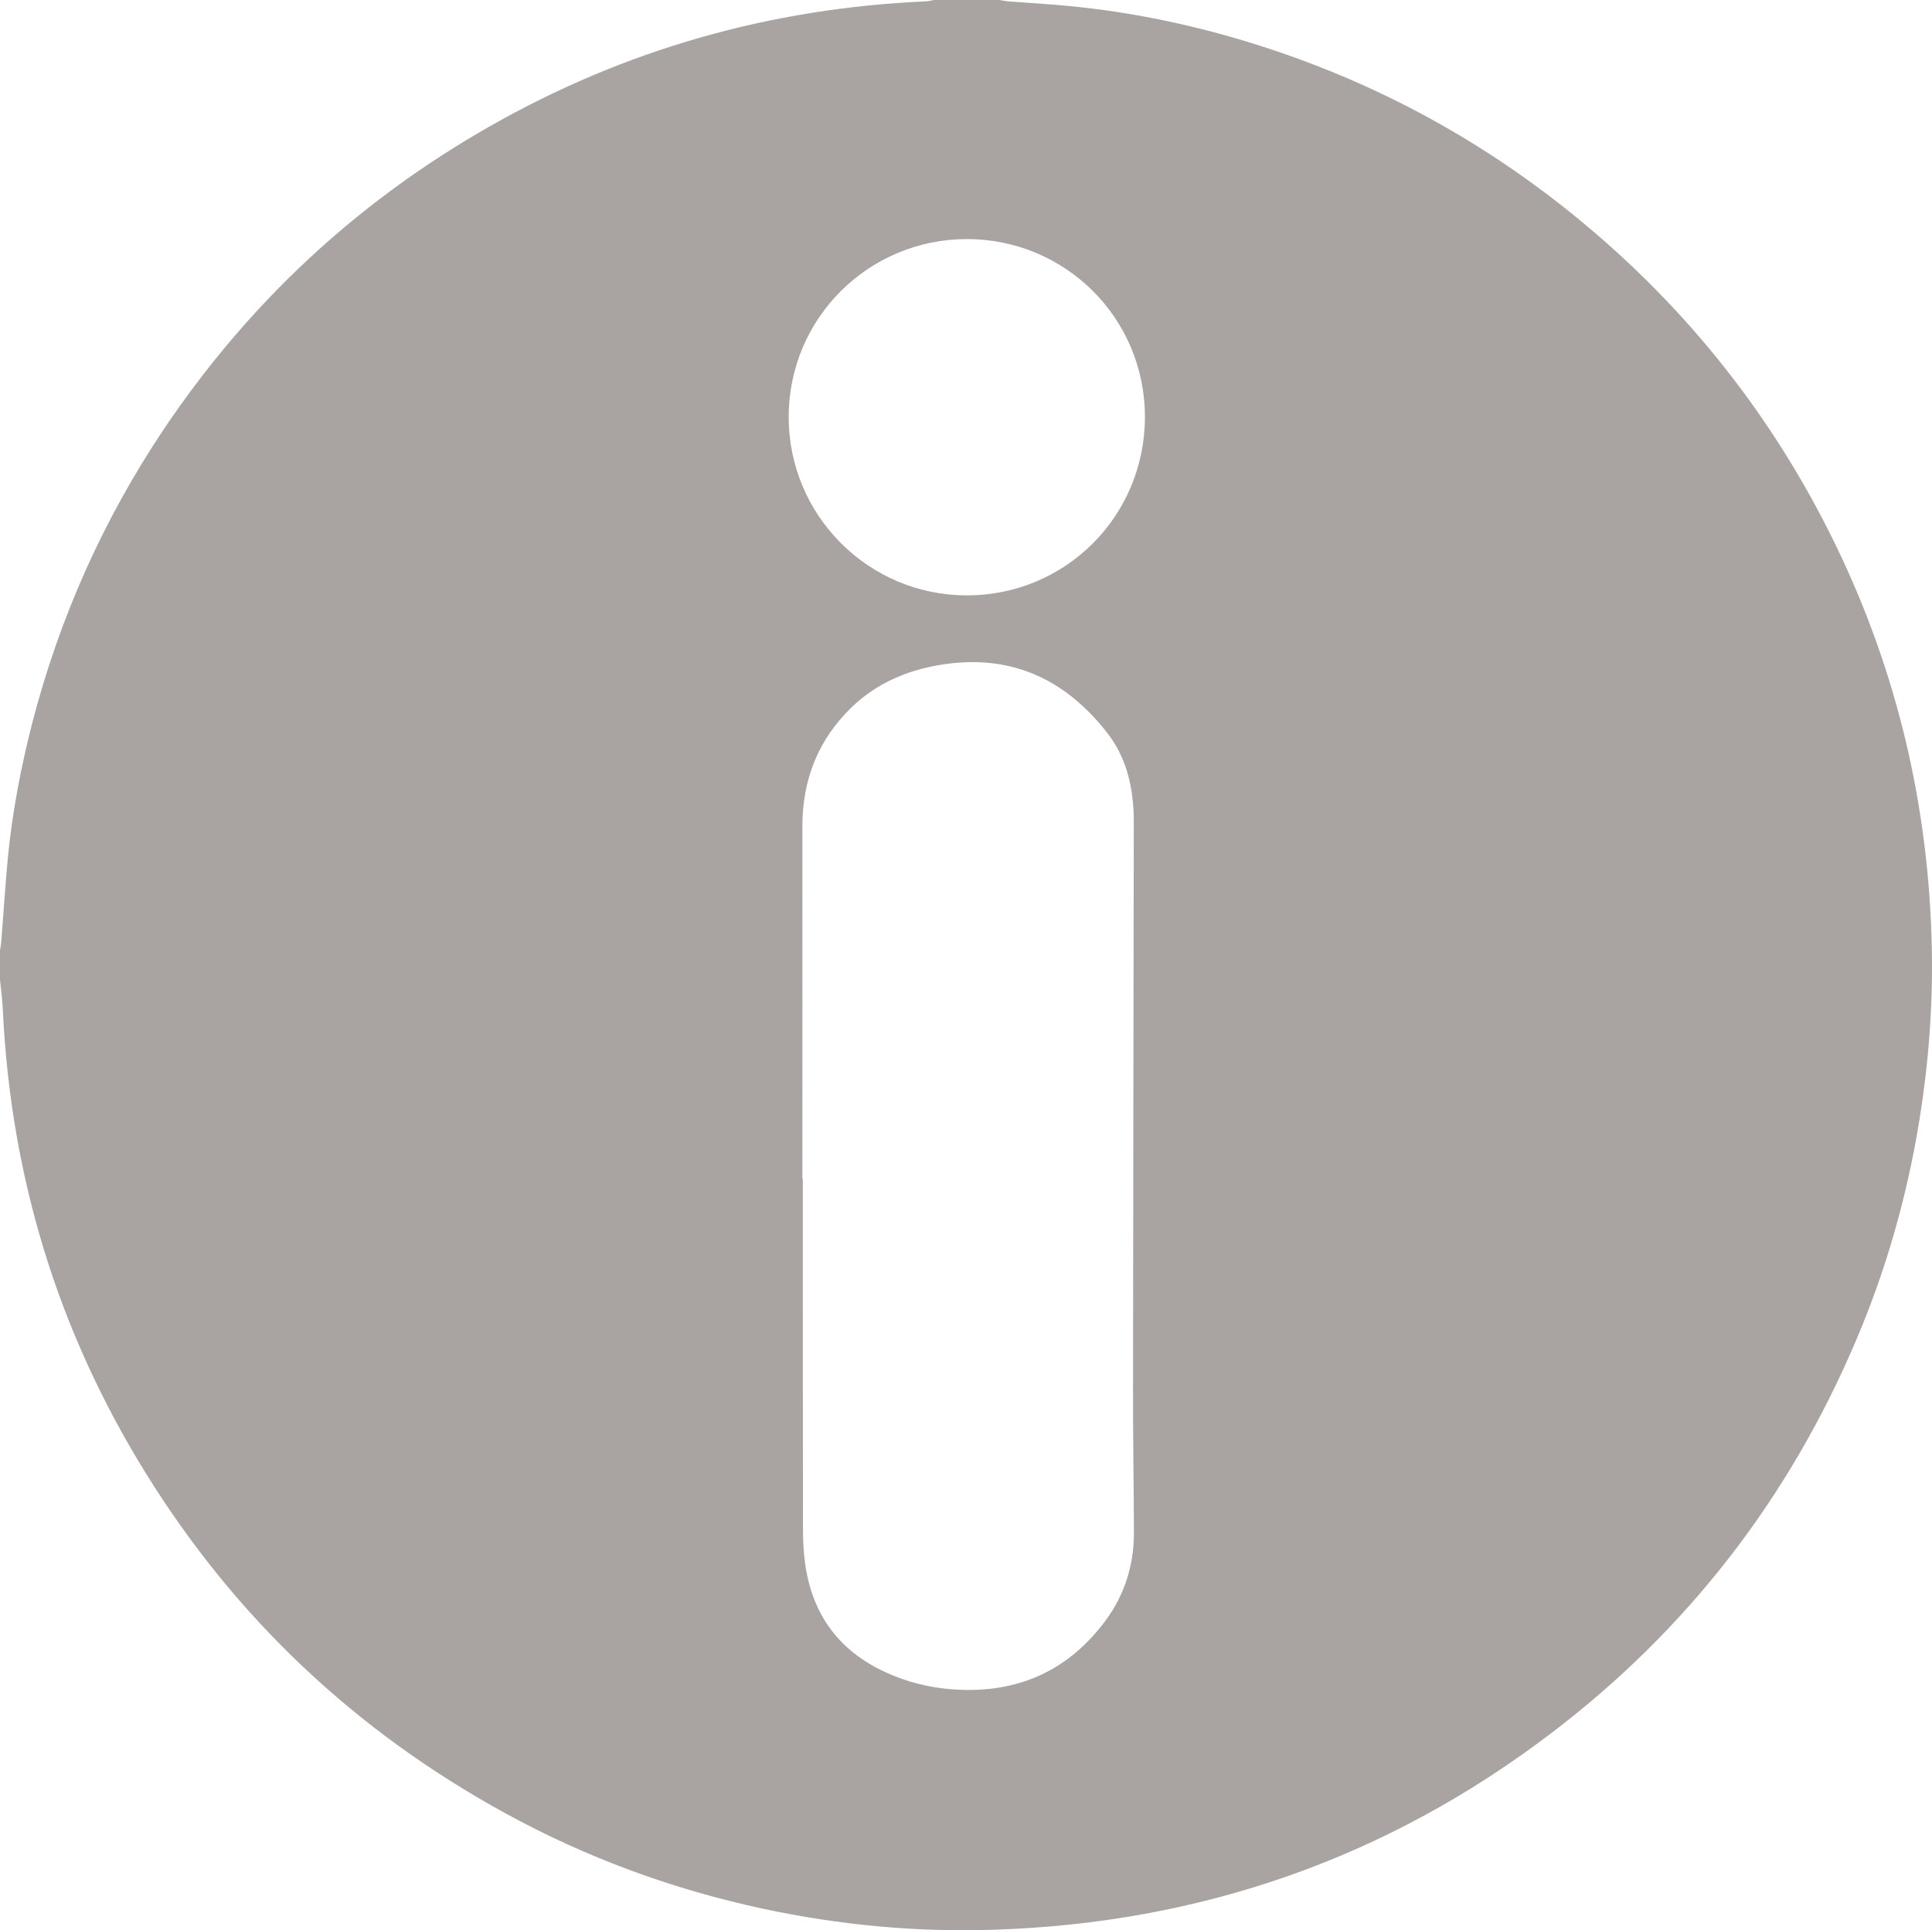 <?xml version="1.0" encoding="utf-8"?>
<!-- Generator: Adobe Illustrator 17.0.0, SVG Export Plug-In . SVG Version: 6.00 Build 0)  -->
<!DOCTYPE svg PUBLIC "-//W3C//DTD SVG 1.1//EN" "http://www.w3.org/Graphics/SVG/1.1/DTD/svg11.dtd">
<svg version="1.1" id="Layer_1" xmlns="http://www.w3.org/2000/svg" xmlns:xlink="http://www.w3.org/1999/xlink" x="0px" y="0px"
	 width="13px" height="12.991px" viewBox="0 0 13 12.991" enable-background="new 0 0 13 12.991" xml:space="preserve">
<path fill="#A9A3A1" d="M6.505,4.007C7.17,4.008,7.704,3.473,7.704,2.806c0-0.663-0.533-1.196-1.197-1.197
	c-0.663,0-1.199,0.533-1.2,1.195C5.305,3.467,5.843,4.007,6.505,4.007 M5.399,7.934c0.001,0,0.002,0,0.003,0
	c0,0.782,0,1.563,0.001,2.345c0,0.08,0.003,0.162,0.014,0.241c0.045,0.331,0.214,0.576,0.517,0.723
	c0.185,0.09,0.381,0.131,0.586,0.131c0.384,0,0.691-0.159,0.919-0.467c0.129-0.174,0.191-0.374,0.191-0.592
	c-0.001-0.327-0.007-0.653-0.006-0.98c0.001-1.253,0.003-2.506,0.005-3.759c0-0.035,0-0.07-0.001-0.105
	C7.62,5.277,7.573,5.091,7.453,4.936C7.164,4.563,6.788,4.394,6.314,4.477C6.097,4.515,5.899,4.6,5.737,4.754
	C5.505,4.975,5.398,5.248,5.399,5.567C5.4,6.356,5.399,7.145,5.399,7.934 M6.286,0h0.44C6.744,0.003,6.762,0.007,6.78,0.009
	C6.926,0.02,7.073,0.028,7.219,0.043c0.38,0.038,0.753,0.114,1.12,0.222c0.852,0.252,1.621,0.661,2.305,1.228
	c0.719,0.596,1.286,1.314,1.697,2.153c0.425,0.869,0.641,1.788,0.658,2.754c0.007,0.382-0.023,0.762-0.084,1.14
	c-0.083,0.512-0.224,1.008-0.428,1.486c-0.45,1.057-1.13,1.939-2.044,2.635c-1.109,0.846-2.366,1.283-3.76,1.327
	c-0.521,0.017-1.037-0.032-1.546-0.141c-0.612-0.131-1.194-0.345-1.742-0.646c-1.004-0.551-1.811-1.312-2.414-2.286
	C0.389,8.96,0.072,7.918,0.019,6.796C0.016,6.729,0.007,6.661,0,6.594V6.396c0.003-0.021,0.008-0.043,0.009-0.064
	c0.015-0.19,0.027-0.381,0.045-0.57C0.084,5.46,0.141,5.163,0.216,4.87C0.399,4.161,0.693,3.501,1.1,2.892
	C1.671,2.041,2.401,1.36,3.291,0.853c0.911-0.52,1.893-0.798,2.942-0.844C6.25,0.008,6.268,0.003,6.286,0"/>
</svg>
